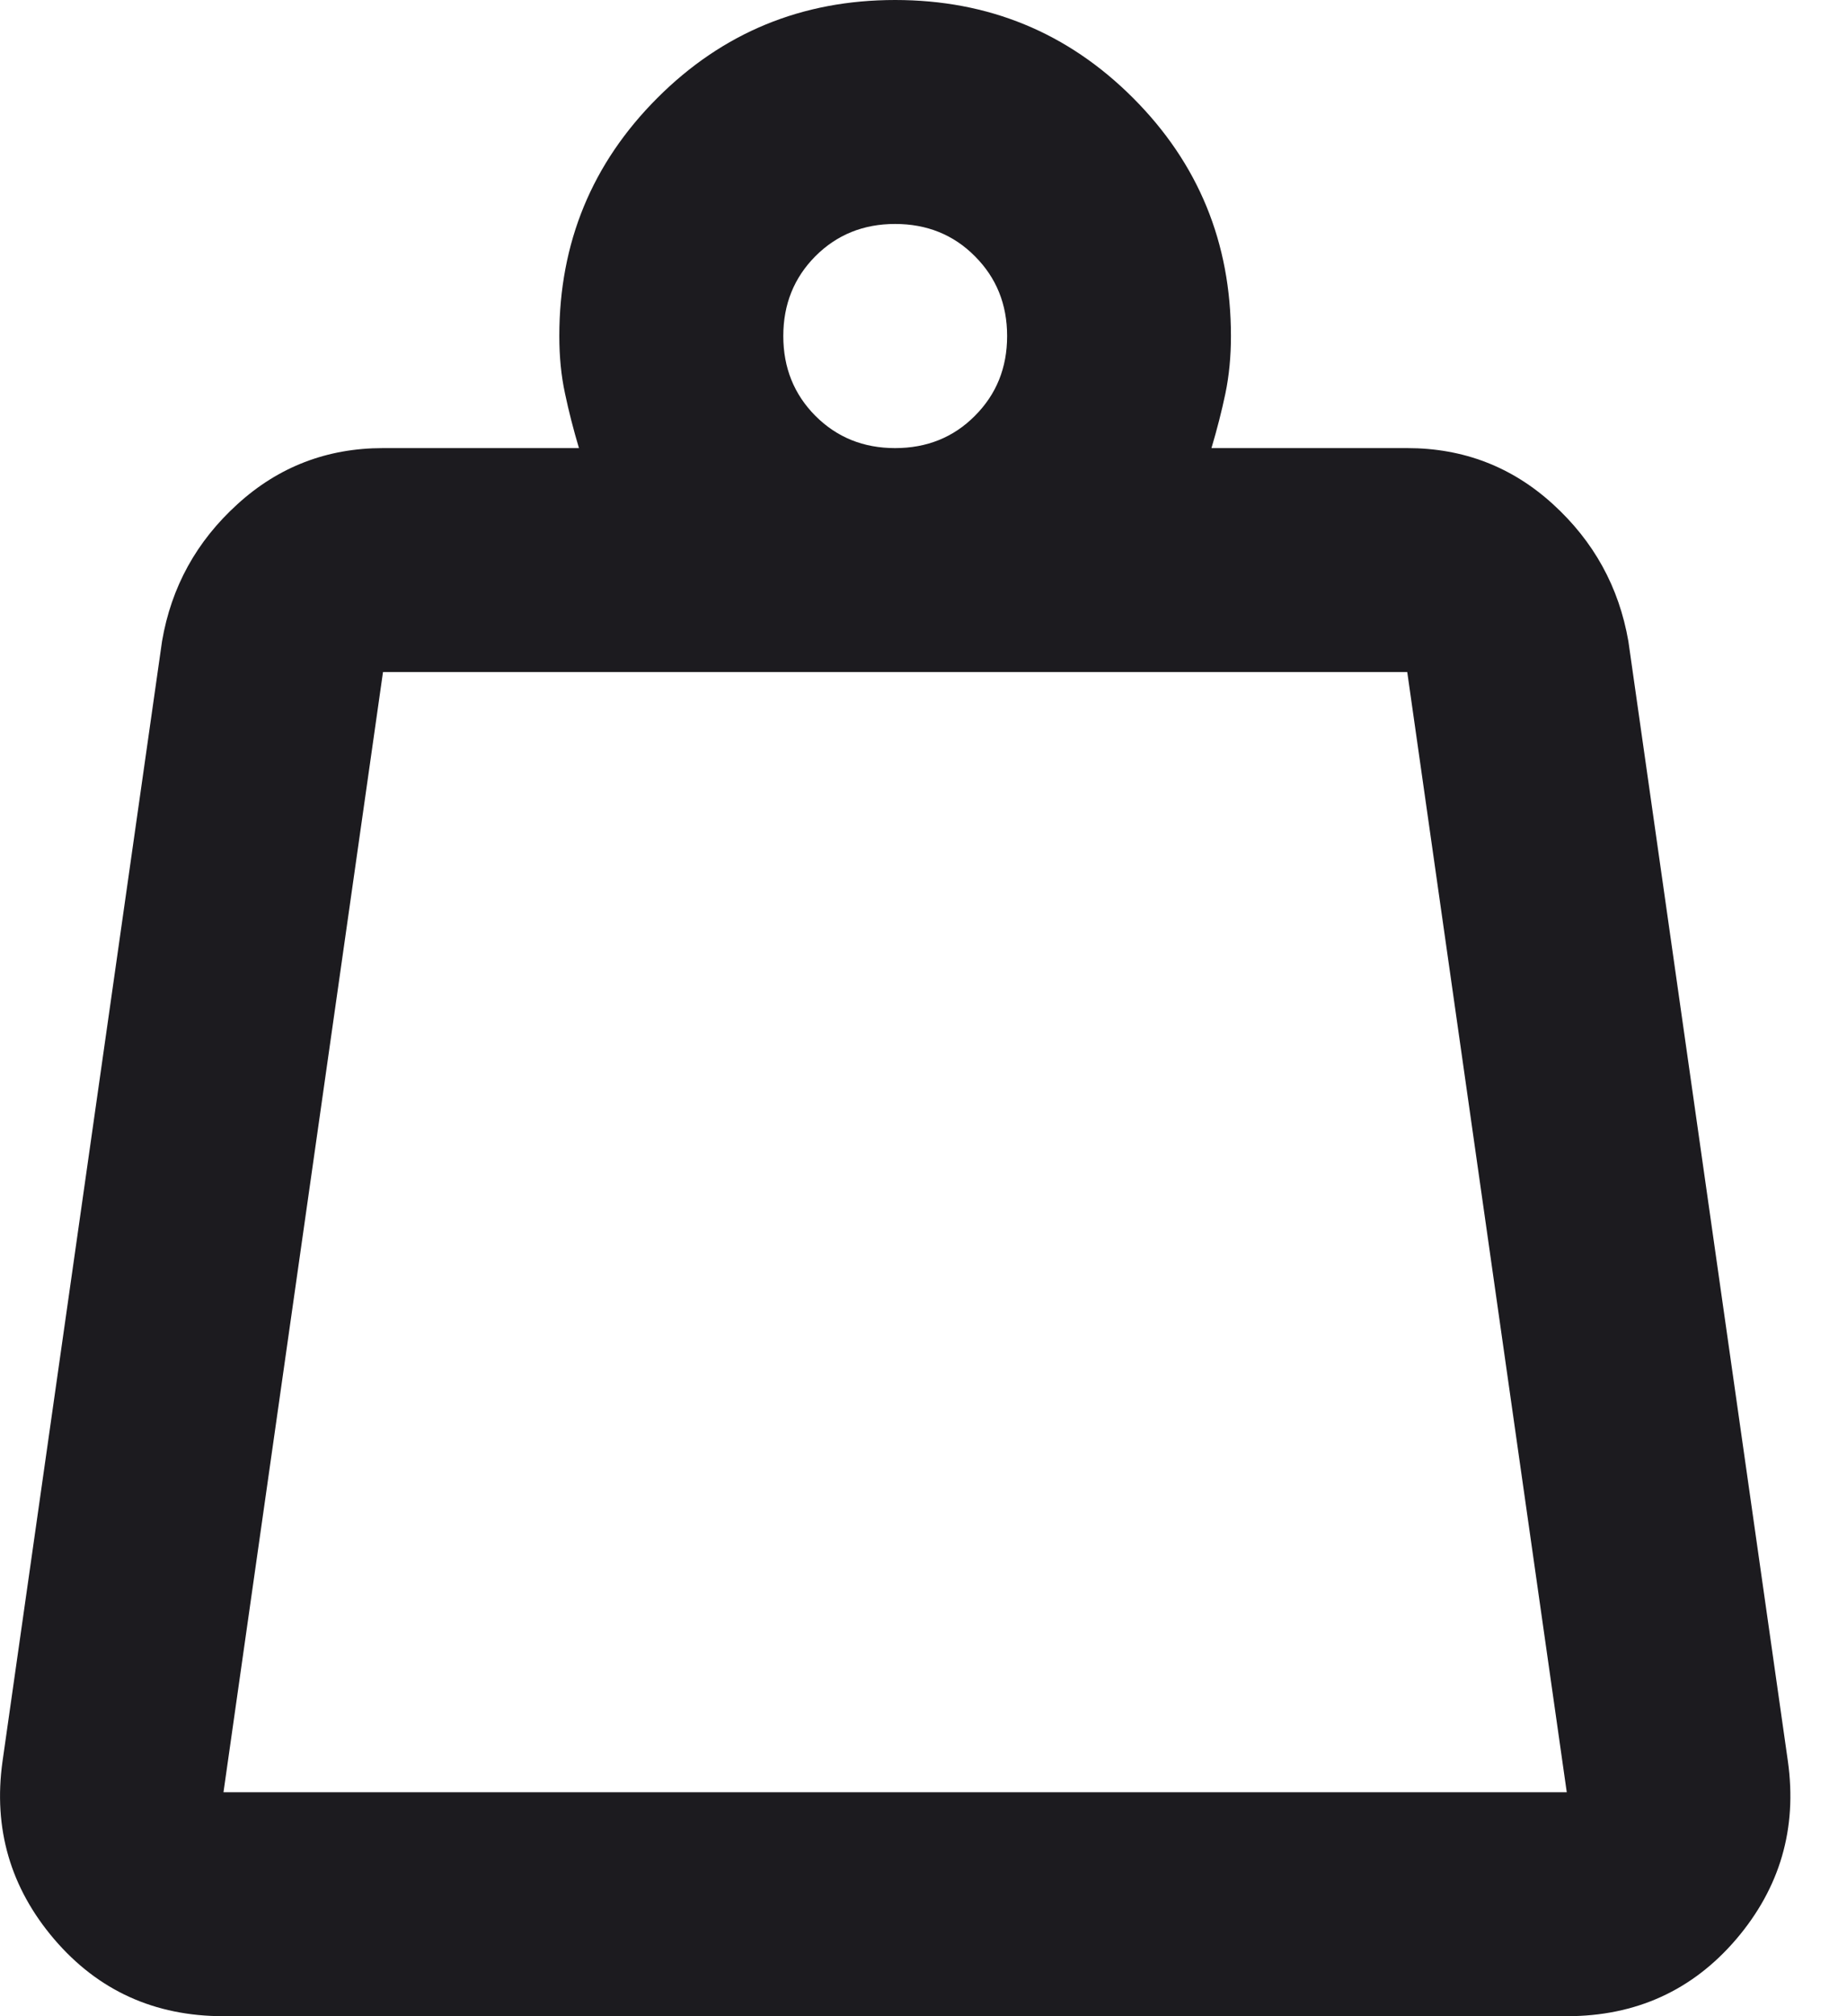 <svg width="11" height="12" viewBox="0 0 11 12" fill="none" xmlns="http://www.w3.org/2000/svg">
<path d="M1.331 10.667H9.331L8.381 4H2.281L1.331 10.667ZM5.331 2.667C5.52 2.667 5.679 2.603 5.806 2.475C5.934 2.347 5.998 2.189 5.998 2C5.998 1.811 5.934 1.653 5.806 1.525C5.679 1.397 5.52 1.333 5.331 1.333C5.142 1.333 4.984 1.397 4.856 1.525C4.729 1.653 4.665 1.811 4.665 2C4.665 2.189 4.729 2.347 4.856 2.475C4.984 2.603 5.142 2.667 5.331 2.667ZM7.215 2.667H8.381C8.715 2.667 9.004 2.778 9.248 3C9.492 3.222 9.642 3.494 9.698 3.817L10.648 10.483C10.704 10.883 10.601 11.236 10.34 11.542C10.079 11.847 9.742 12 9.331 12H1.331C0.92 12 0.584 11.847 0.323 11.542C0.062 11.236 -0.041 10.883 0.015 10.483L0.965 3.817C1.02 3.494 1.17 3.222 1.415 3C1.659 2.778 1.948 2.667 2.281 2.667H3.448C3.415 2.556 3.387 2.447 3.365 2.342C3.342 2.236 3.331 2.122 3.331 2C3.331 1.444 3.526 0.972 3.915 0.583C4.304 0.194 4.776 0 5.331 0C5.887 0 6.359 0.194 6.748 0.583C7.137 0.972 7.331 1.444 7.331 2C7.331 2.122 7.32 2.236 7.298 2.342C7.276 2.447 7.248 2.556 7.215 2.667Z" fill="#1C1B1F"/>
</svg>
